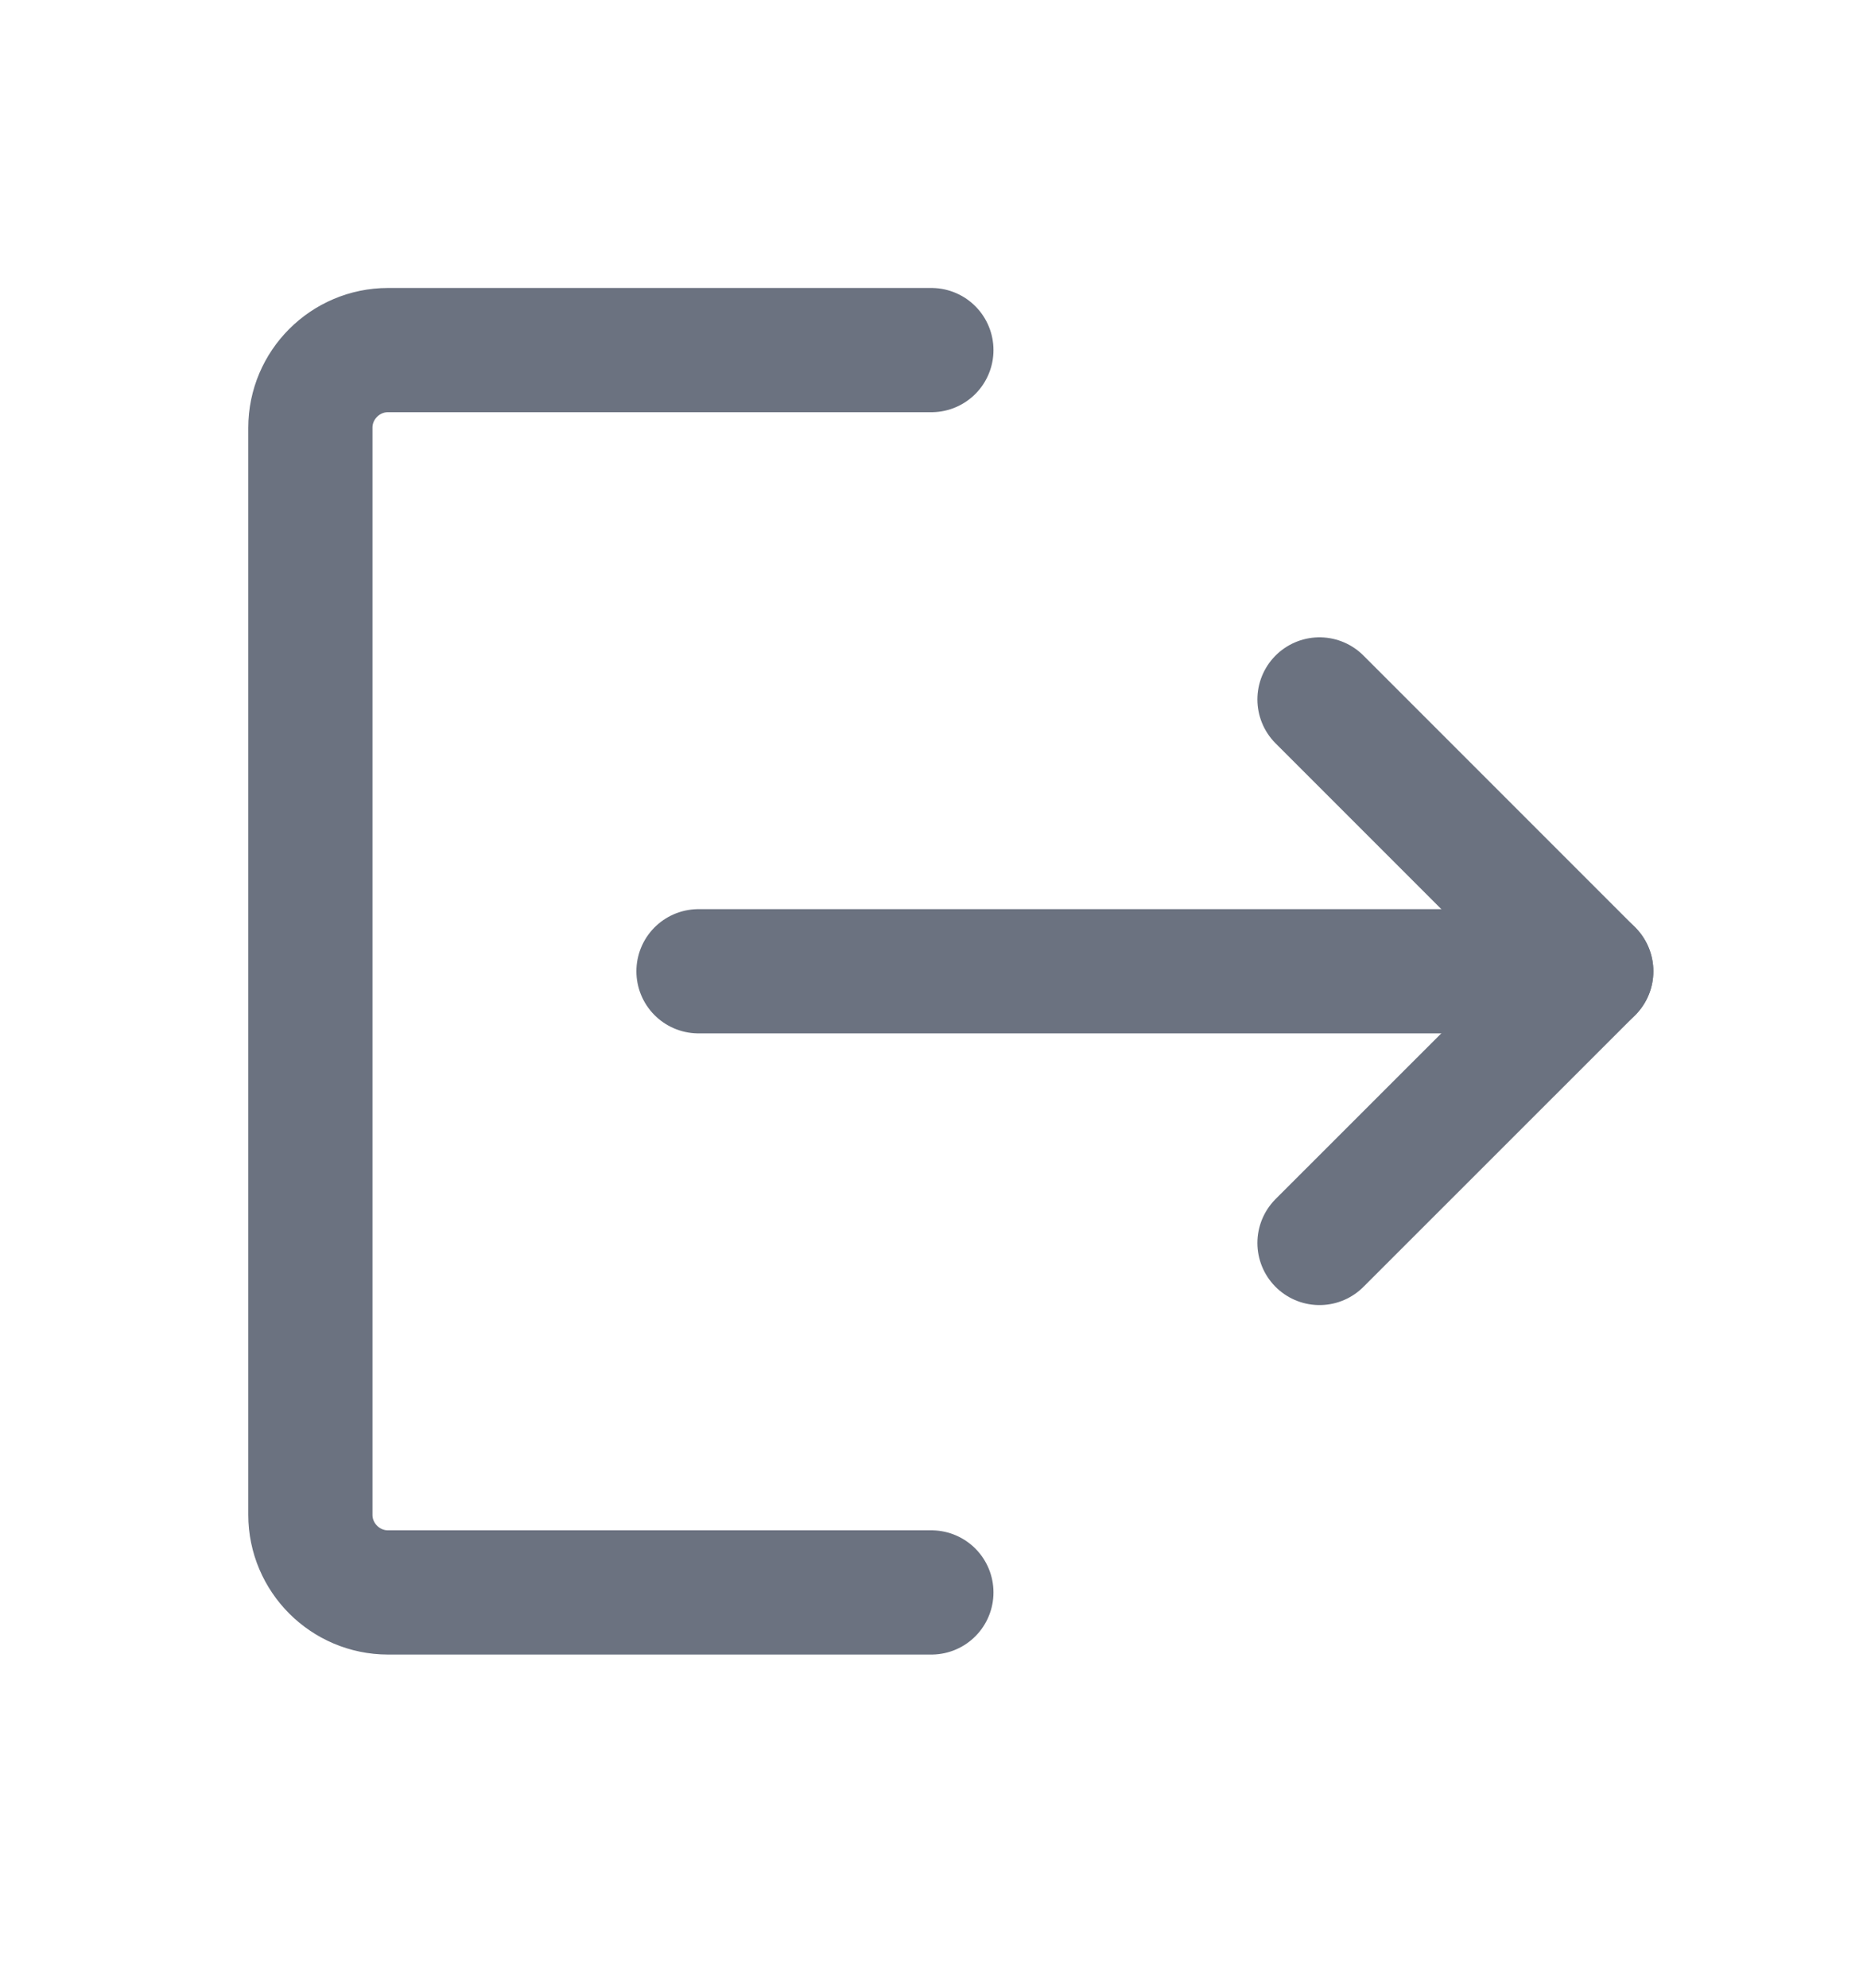 <svg width="15" height="16" viewBox="0 0 15 16" fill="none" xmlns="http://www.w3.org/2000/svg">
<path d="M7.499 2.818H3.124C2.78 2.818 2.499 3.099 2.499 3.443V12.193C2.499 12.537 2.78 12.818 3.124 12.818H7.499" stroke="#6B7280" stroke-linecap="round" stroke-linejoin="round"/>
<path d="M5.624 7.818H12.812" stroke="#6B7280" stroke-linecap="round" stroke-linejoin="round"/>
<path d="M10.624 5.63L12.812 7.818L10.624 10.005" stroke="#6B7280" stroke-linecap="round" stroke-linejoin="round"/>
</svg>
